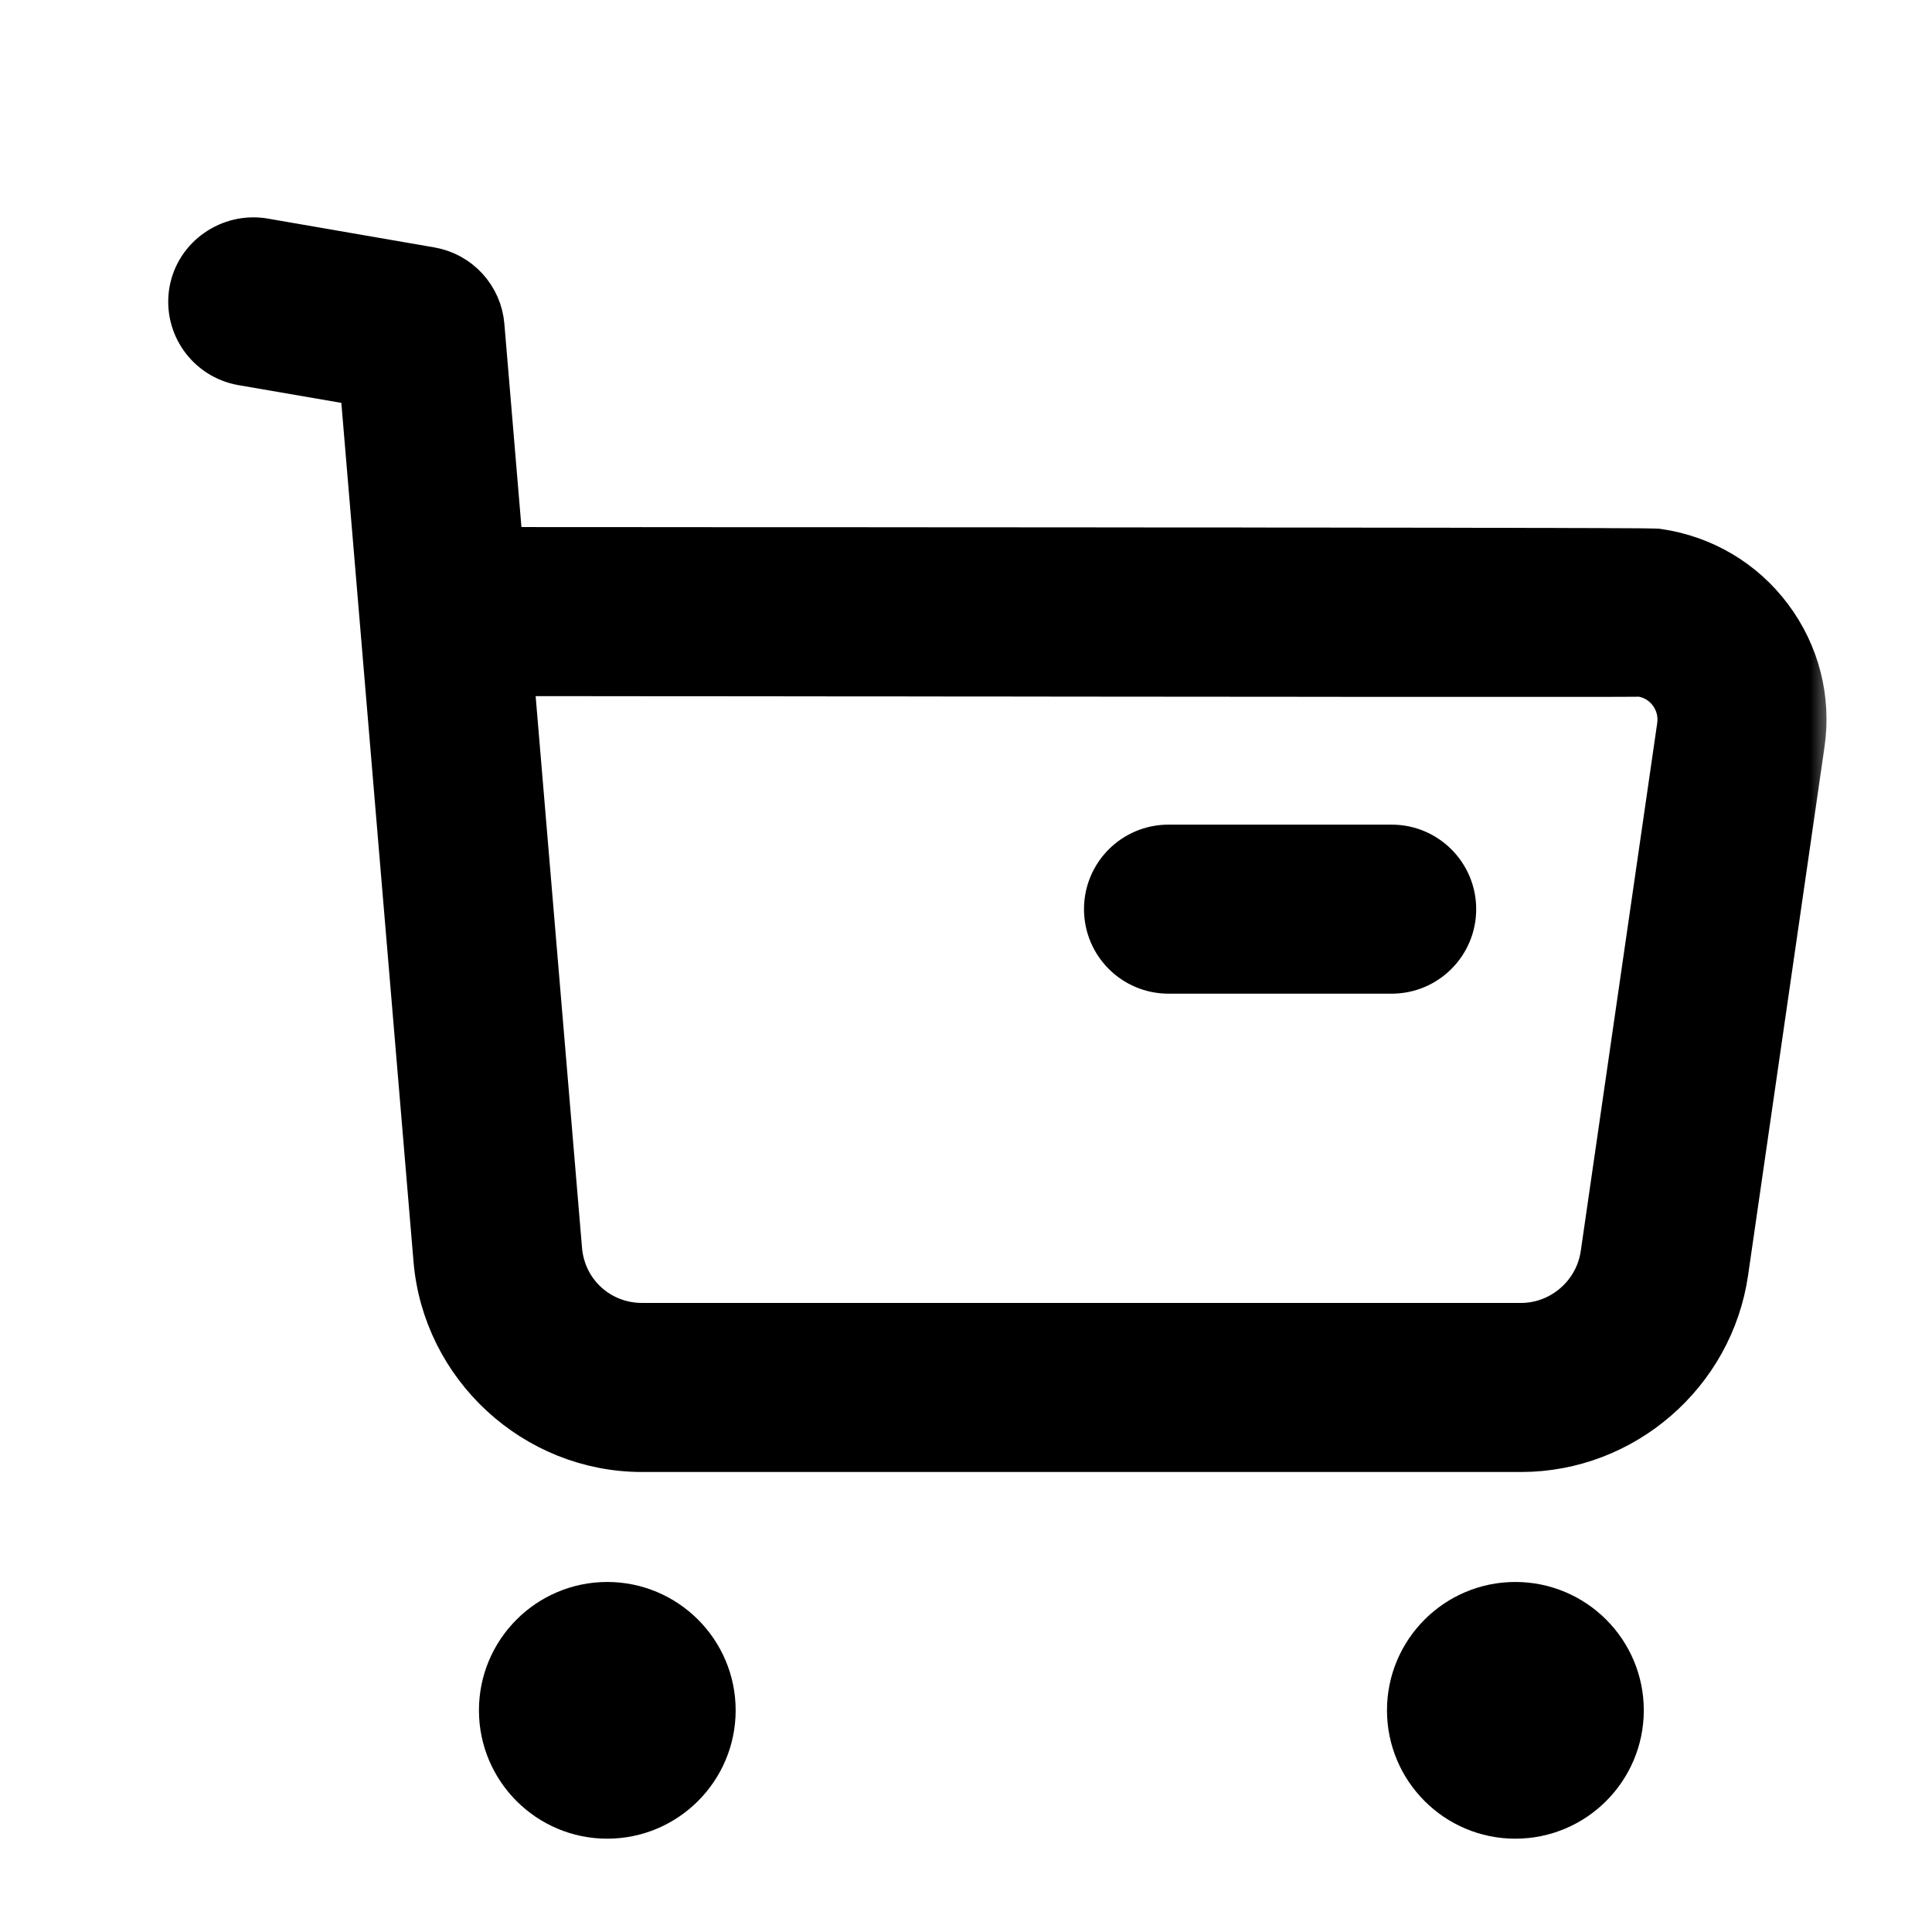 <svg width="40" height="40" viewBox="0 0 40 40" fill="none" xmlns="http://www.w3.org/2000/svg">
<mask id="path-1-outside-1_24_36" maskUnits="userSpaceOnUse" x="2.983" y="4" width="35" height="35" fill="black">
<rect fill="white" x="2.983" y="4" width="35" height="35"/>
<path fill-rule="evenodd" clip-rule="evenodd" d="M12.572 33.253C13.762 33.253 14.731 34.22 14.731 35.41C14.731 36.6 13.762 37.568 12.572 37.568C11.383 37.568 10.416 36.6 10.416 35.41C10.416 34.22 11.383 33.253 12.572 33.253ZM31.373 33.253C32.565 33.253 33.533 34.22 33.533 35.41C33.533 36.6 32.565 37.568 31.373 37.568C30.183 37.568 29.216 36.6 29.216 35.41C29.216 34.22 30.183 33.253 31.373 33.253ZM5.446 5.016L8.913 5.616C9.471 5.714 9.896 6.177 9.944 6.744L10.336 11.412L11.793 11.413C12.03 11.413 12.265 11.413 12.498 11.413L15.172 11.415C15.385 11.415 15.596 11.415 15.804 11.415L18.756 11.416C18.942 11.417 19.125 11.417 19.306 11.417L21.375 11.418C21.539 11.418 21.701 11.418 21.861 11.418L23.68 11.42C23.824 11.42 23.966 11.42 24.105 11.42L25.692 11.421C25.817 11.422 25.94 11.422 26.061 11.422L27.104 11.423C27.214 11.423 27.323 11.423 27.431 11.423L28.638 11.425C28.732 11.425 28.825 11.425 28.916 11.425L29.936 11.426C30.015 11.427 30.092 11.427 30.168 11.427L30.816 11.428C30.884 11.428 30.951 11.428 31.016 11.428L31.738 11.43C31.793 11.43 31.847 11.43 31.9 11.43L32.344 11.431C32.39 11.431 32.435 11.431 32.479 11.432L32.955 11.433C32.991 11.433 33.026 11.433 33.059 11.433L33.339 11.435C33.367 11.435 33.395 11.435 33.422 11.435L33.705 11.437C33.725 11.437 33.745 11.437 33.764 11.437L33.918 11.438C33.934 11.438 33.948 11.438 33.962 11.438L34.073 11.44C34.084 11.44 34.094 11.44 34.104 11.44L34.179 11.441C34.187 11.441 34.193 11.441 34.2 11.442L34.247 11.443C34.252 11.443 34.256 11.443 34.26 11.443L34.294 11.445L34.3 11.445C34.316 11.447 34.321 11.447 34.321 11.447C35.249 11.582 36.066 12.067 36.623 12.814C37.179 13.559 37.413 14.477 37.279 15.397L35.698 26.327C35.4 28.407 33.593 29.976 31.493 29.976H13.291C11.096 29.976 9.238 28.262 9.059 26.071L7.533 7.914L5.021 7.481C4.339 7.361 3.884 6.716 4.001 6.034C4.121 5.352 4.779 4.909 5.446 5.016ZM11.458 13.913L10.546 13.912L11.551 25.866C11.624 26.786 12.376 27.476 13.294 27.476H31.489C32.358 27.476 33.099 26.829 33.223 25.971L34.806 15.039C34.843 14.779 34.778 14.519 34.62 14.309C34.463 14.097 34.233 13.961 33.973 13.924C33.961 13.925 33.932 13.925 33.887 13.925L33.706 13.926C33.668 13.927 33.626 13.927 33.581 13.927L32.637 13.928C32.557 13.928 32.474 13.928 32.388 13.928L30.169 13.928C30.045 13.928 29.918 13.928 29.79 13.928L27.256 13.927C27.105 13.926 26.951 13.926 26.796 13.926L25.363 13.925C25.199 13.925 25.035 13.925 24.869 13.925L23.351 13.923C23.179 13.923 23.007 13.923 22.834 13.923L21.788 13.922C21.612 13.922 21.436 13.922 21.26 13.921L19.664 13.92C19.486 13.92 19.308 13.92 19.13 13.919L18.062 13.918C17.884 13.918 17.707 13.918 17.53 13.918L16.471 13.917C16.295 13.917 16.12 13.917 15.946 13.916L14.395 13.915C14.225 13.915 14.056 13.915 13.888 13.915L11.928 13.913C11.77 13.913 11.613 13.913 11.458 13.913ZM28.813 17.573C29.503 17.573 30.063 18.133 30.063 18.823C30.063 19.513 29.503 20.073 28.813 20.073H24.193C23.501 20.073 22.943 19.513 22.943 18.823C22.943 18.133 23.501 17.573 24.193 17.573H28.813Z"/>
</mask>
<path fill-rule="evenodd" clip-rule="evenodd" d="M12.572 33.253C13.762 33.253 14.731 34.22 14.731 35.41C14.731 36.6 13.762 37.568 12.572 37.568C11.383 37.568 10.416 36.6 10.416 35.41C10.416 34.22 11.383 33.253 12.572 33.253ZM31.373 33.253C32.565 33.253 33.533 34.22 33.533 35.41C33.533 36.6 32.565 37.568 31.373 37.568C30.183 37.568 29.216 36.6 29.216 35.41C29.216 34.22 30.183 33.253 31.373 33.253ZM5.446 5.016L8.913 5.616C9.471 5.714 9.896 6.177 9.944 6.744L10.336 11.412L11.793 11.413C12.03 11.413 12.265 11.413 12.498 11.413L15.172 11.415C15.385 11.415 15.596 11.415 15.804 11.415L18.756 11.416C18.942 11.417 19.125 11.417 19.306 11.417L21.375 11.418C21.539 11.418 21.701 11.418 21.861 11.418L23.68 11.42C23.824 11.42 23.966 11.42 24.105 11.42L25.692 11.421C25.817 11.422 25.94 11.422 26.061 11.422L27.104 11.423C27.214 11.423 27.323 11.423 27.431 11.423L28.638 11.425C28.732 11.425 28.825 11.425 28.916 11.425L29.936 11.426C30.015 11.427 30.092 11.427 30.168 11.427L30.816 11.428C30.884 11.428 30.951 11.428 31.016 11.428L31.738 11.43C31.793 11.43 31.847 11.43 31.9 11.43L32.344 11.431C32.39 11.431 32.435 11.431 32.479 11.432L32.955 11.433C32.991 11.433 33.026 11.433 33.059 11.433L33.339 11.435C33.367 11.435 33.395 11.435 33.422 11.435L33.705 11.437C33.725 11.437 33.745 11.437 33.764 11.437L33.918 11.438C33.934 11.438 33.948 11.438 33.962 11.438L34.073 11.44C34.084 11.44 34.094 11.44 34.104 11.44L34.179 11.441C34.187 11.441 34.193 11.441 34.2 11.442L34.247 11.443C34.252 11.443 34.256 11.443 34.26 11.443L34.294 11.445L34.3 11.445C34.316 11.447 34.321 11.447 34.321 11.447C35.249 11.582 36.066 12.067 36.623 12.814C37.179 13.559 37.413 14.477 37.279 15.397L35.698 26.327C35.4 28.407 33.593 29.976 31.493 29.976H13.291C11.096 29.976 9.238 28.262 9.059 26.071L7.533 7.914L5.021 7.481C4.339 7.361 3.884 6.716 4.001 6.034C4.121 5.352 4.779 4.909 5.446 5.016ZM11.458 13.913L10.546 13.912L11.551 25.866C11.624 26.786 12.376 27.476 13.294 27.476H31.489C32.358 27.476 33.099 26.829 33.223 25.971L34.806 15.039C34.843 14.779 34.778 14.519 34.62 14.309C34.463 14.097 34.233 13.961 33.973 13.924C33.961 13.925 33.932 13.925 33.887 13.925L33.706 13.926C33.668 13.927 33.626 13.927 33.581 13.927L32.637 13.928C32.557 13.928 32.474 13.928 32.388 13.928L30.169 13.928C30.045 13.928 29.918 13.928 29.79 13.928L27.256 13.927C27.105 13.926 26.951 13.926 26.796 13.926L25.363 13.925C25.199 13.925 25.035 13.925 24.869 13.925L23.351 13.923C23.179 13.923 23.007 13.923 22.834 13.923L21.788 13.922C21.612 13.922 21.436 13.922 21.26 13.921L19.664 13.92C19.486 13.92 19.308 13.92 19.13 13.919L18.062 13.918C17.884 13.918 17.707 13.918 17.53 13.918L16.471 13.917C16.295 13.917 16.12 13.917 15.946 13.916L14.395 13.915C14.225 13.915 14.056 13.915 13.888 13.915L11.928 13.913C11.77 13.913 11.613 13.913 11.458 13.913ZM28.813 17.573C29.503 17.573 30.063 18.133 30.063 18.823C30.063 19.513 29.503 20.073 28.813 20.073H24.193C23.501 20.073 22.943 19.513 22.943 18.823C22.943 18.133 23.501 17.573 24.193 17.573H28.813Z" fill="black"/>
<path fill-rule="evenodd" clip-rule="evenodd" d="M12.572 33.253C13.762 33.253 14.731 34.22 14.731 35.41C14.731 36.6 13.762 37.568 12.572 37.568C11.383 37.568 10.416 36.6 10.416 35.41C10.416 34.22 11.383 33.253 12.572 33.253ZM31.373 33.253C32.565 33.253 33.533 34.22 33.533 35.41C33.533 36.6 32.565 37.568 31.373 37.568C30.183 37.568 29.216 36.6 29.216 35.41C29.216 34.22 30.183 33.253 31.373 33.253ZM5.446 5.016L8.913 5.616C9.471 5.714 9.896 6.177 9.944 6.744L10.336 11.412L11.793 11.413C12.03 11.413 12.265 11.413 12.498 11.413L15.172 11.415C15.385 11.415 15.596 11.415 15.804 11.415L18.756 11.416C18.942 11.417 19.125 11.417 19.306 11.417L21.375 11.418C21.539 11.418 21.701 11.418 21.861 11.418L23.68 11.42C23.824 11.42 23.966 11.42 24.105 11.42L25.692 11.421C25.817 11.422 25.94 11.422 26.061 11.422L27.104 11.423C27.214 11.423 27.323 11.423 27.431 11.423L28.638 11.425C28.732 11.425 28.825 11.425 28.916 11.425L29.936 11.426C30.015 11.427 30.092 11.427 30.168 11.427L30.816 11.428C30.884 11.428 30.951 11.428 31.016 11.428L31.738 11.43C31.793 11.43 31.847 11.43 31.9 11.43L32.344 11.431C32.39 11.431 32.435 11.431 32.479 11.432L32.955 11.433C32.991 11.433 33.026 11.433 33.059 11.433L33.339 11.435C33.367 11.435 33.395 11.435 33.422 11.435L33.705 11.437C33.725 11.437 33.745 11.437 33.764 11.437L33.918 11.438C33.934 11.438 33.948 11.438 33.962 11.438L34.073 11.44C34.084 11.44 34.094 11.44 34.104 11.44L34.179 11.441C34.187 11.441 34.193 11.441 34.2 11.442L34.247 11.443C34.252 11.443 34.256 11.443 34.26 11.443L34.294 11.445L34.3 11.445C34.316 11.447 34.321 11.447 34.321 11.447C35.249 11.582 36.066 12.067 36.623 12.814C37.179 13.559 37.413 14.477 37.279 15.397L35.698 26.327C35.4 28.407 33.593 29.976 31.493 29.976H13.291C11.096 29.976 9.238 28.262 9.059 26.071L7.533 7.914L5.021 7.481C4.339 7.361 3.884 6.716 4.001 6.034C4.121 5.352 4.779 4.909 5.446 5.016ZM11.458 13.913L10.546 13.912L11.551 25.866C11.624 26.786 12.376 27.476 13.294 27.476H31.489C32.358 27.476 33.099 26.829 33.223 25.971L34.806 15.039C34.843 14.779 34.778 14.519 34.62 14.309C34.463 14.097 34.233 13.961 33.973 13.924C33.961 13.925 33.932 13.925 33.887 13.925L33.706 13.926C33.668 13.927 33.626 13.927 33.581 13.927L32.637 13.928C32.557 13.928 32.474 13.928 32.388 13.928L30.169 13.928C30.045 13.928 29.918 13.928 29.79 13.928L27.256 13.927C27.105 13.926 26.951 13.926 26.796 13.926L25.363 13.925C25.199 13.925 25.035 13.925 24.869 13.925L23.351 13.923C23.179 13.923 23.007 13.923 22.834 13.923L21.788 13.922C21.612 13.922 21.436 13.922 21.26 13.921L19.664 13.92C19.486 13.92 19.308 13.92 19.13 13.919L18.062 13.918C17.884 13.918 17.707 13.918 17.53 13.918L16.471 13.917C16.295 13.917 16.12 13.917 15.946 13.916L14.395 13.915C14.225 13.915 14.056 13.915 13.888 13.915L11.928 13.913C11.77 13.913 11.613 13.913 11.458 13.913ZM28.813 17.573C29.503 17.573 30.063 18.133 30.063 18.823C30.063 19.513 29.503 20.073 28.813 20.073H24.193C23.501 20.073 22.943 19.513 22.943 18.823C22.943 18.133 23.501 17.573 24.193 17.573H28.813Z" stroke="black" mask="url(#path-1-outside-1_24_36)"/>
</svg>
